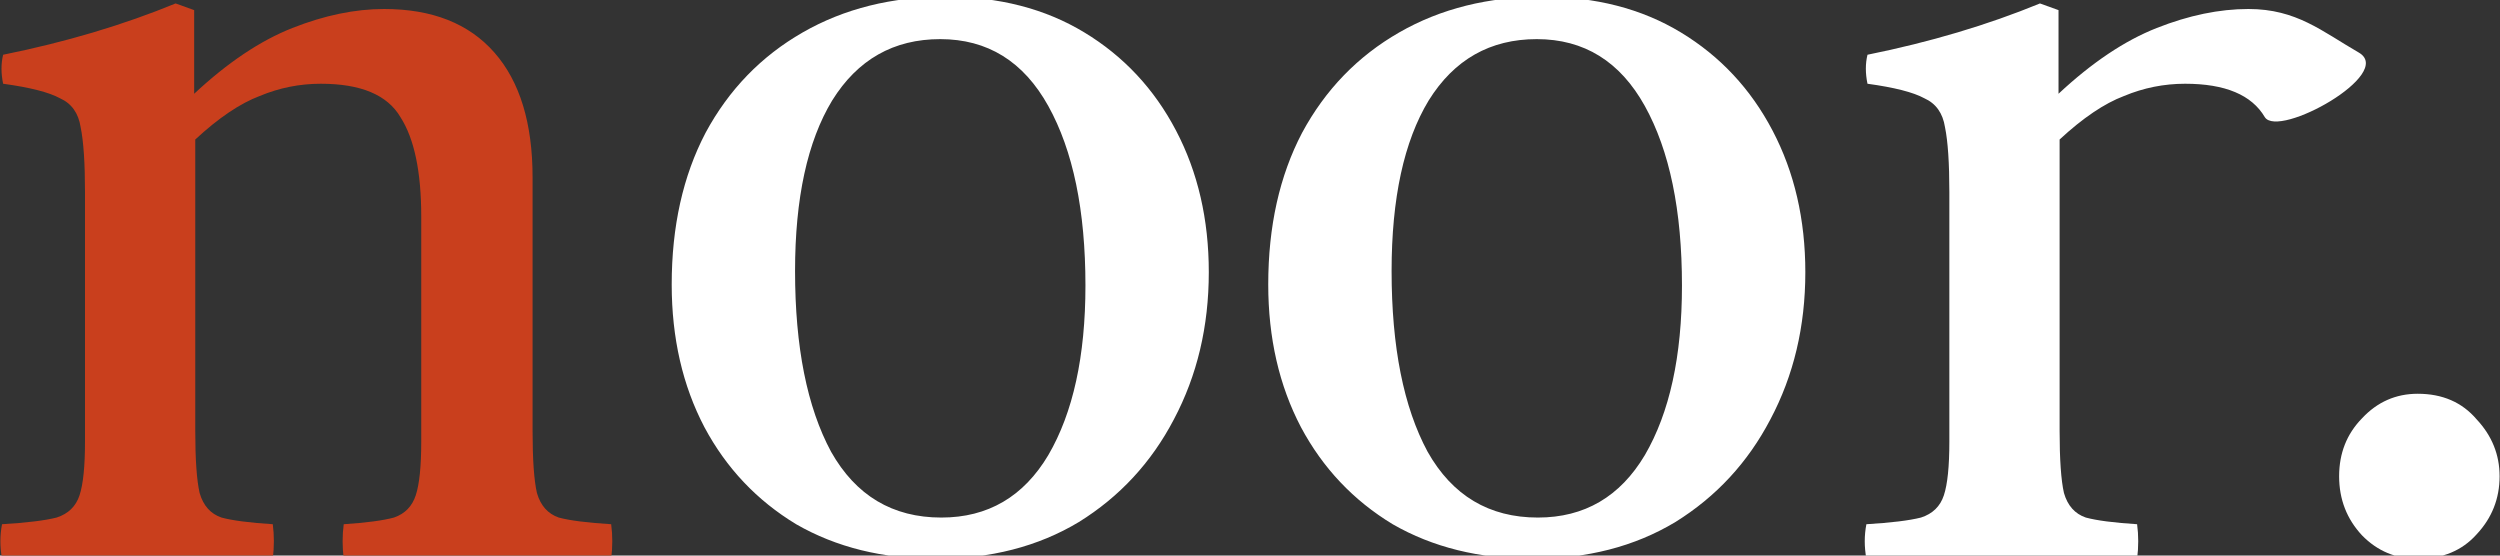 <?xml version="1.0" encoding="utf-8"?>
<svg width="135" height="30" viewBox="0 0 135 30" fill="none" xmlns="http://www.w3.org/2000/svg" xmlns:bx="https://boxy-svg.com">
  <rect x="0" y="0" width="135" height="30" fill="#333333" stroke="none"/>
  <defs>
    <linearGradient id="color-0" gradientUnits="userSpaceOnUse" bx:pinned="true" gradientTransform="matrix(1.551, 0, 0, 1.585, -37.21, -8.771)">
      <title>1</title>
      <stop style="stop-color: rgb(201, 63, 29);"/>
    </linearGradient>
  </defs>
  <path d="M 126.313 25.719 C 126.313 24.474 126.726 23.431 127.551 22.587 C 128.376 21.704 129.378 21.263 130.557 21.263 C 131.894 21.263 132.955 21.724 133.741 22.648 C 134.566 23.531 134.978 24.555 134.978 25.719 C 134.978 26.923 134.566 27.967 133.741 28.851 C 132.955 29.733 131.894 30.175 130.557 30.175 C 129.378 30.175 128.376 29.755 127.551 28.911 C 126.726 28.027 126.313 26.963 126.313 25.719 Z" style="fill: rgb(255, 255, 255);"/>
  <path d="M 18.561 30.175 C 18.482 29.533 18.482 28.911 18.561 28.308 C 19.779 28.228 20.684 28.107 21.273 27.948 C 21.863 27.746 22.255 27.345 22.452 26.743 C 22.649 26.141 22.747 25.178 22.747 23.853 L 22.747 11.688 C 22.747 9.279 22.373 7.492 21.626 6.328 C 20.919 5.124 19.485 4.522 17.323 4.522 C 16.183 4.522 15.084 4.742 14.023 5.184 C 12.961 5.585 11.803 6.368 10.544 7.533 L 10.544 23.25 C 10.544 24.816 10.624 25.94 10.78 26.623 C 10.977 27.304 11.37 27.746 11.96 27.948 C 12.549 28.107 13.471 28.228 14.73 28.308 C 14.809 28.911 14.809 29.533 14.73 30.175 C 13.629 30.175 12.47 30.155 11.251 30.115 C 10.072 30.074 8.796 30.055 7.42 30.055 C 6.162 30.055 4.924 30.074 3.706 30.115 C 2.488 30.155 1.289 30.175 0.11 30.175 C -0.008 29.533 -0.008 28.911 0.11 28.308 C 1.446 28.228 2.43 28.107 3.057 27.948 C 3.686 27.746 4.099 27.345 4.296 26.743 C 4.493 26.141 4.59 25.178 4.59 23.853 L 4.59 10.363 C 4.59 8.798 4.511 7.633 4.355 6.87 C 4.237 6.106 3.863 5.585 3.234 5.304 C 2.645 4.983 1.623 4.721 0.169 4.522 C 0.052 3.959 0.052 3.437 0.169 2.956 C 3.549 2.273 6.653 1.349 9.483 0.186 L 10.485 0.547 L 10.485 5.063 C 12.292 3.377 14.061 2.192 15.791 1.511 C 17.52 0.828 19.171 0.486 20.742 0.486 C 23.336 0.486 25.32 1.27 26.696 2.836 C 28.072 4.401 28.759 6.648 28.759 9.58 L 28.759 23.25 C 28.759 24.816 28.838 25.94 28.995 26.623 C 29.192 27.304 29.585 27.746 30.174 27.948 C 30.764 28.107 31.707 28.228 33.004 28.308 C 33.083 28.911 33.083 29.533 33.004 30.175 C 31.825 30.175 30.666 30.155 29.525 30.115 C 28.426 30.074 27.129 30.055 25.635 30.055 C 24.181 30.055 22.904 30.074 21.803 30.115 C 20.742 30.155 19.662 30.175 18.561 30.175 Z" style="fill: url(&quot;#color-0&quot;);"/>
  <path d="M 50.538 30.175 C 47.668 30.175 45.153 29.553 42.992 28.308 C 40.87 27.024 39.219 25.277 38.04 23.07 C 36.861 20.821 36.272 18.252 36.272 15.361 C 36.272 12.229 36.881 9.5 38.1 7.172 C 39.356 4.841 41.106 3.036 43.346 1.751 C 45.587 0.466 48.16 -0.175 51.069 -0.175 C 53.936 -0.175 56.433 0.466 58.554 1.751 C 60.677 3.036 62.328 4.802 63.506 7.051 C 64.685 9.298 65.275 11.848 65.275 14.699 C 65.275 17.629 64.646 20.278 63.389 22.648 C 62.171 24.976 60.462 26.822 58.26 28.189 C 56.059 29.514 53.485 30.175 50.538 30.175 Z M 42.933 14.639 C 42.933 18.734 43.582 21.986 44.878 24.394 C 46.214 26.762 48.199 27.948 50.832 27.948 C 53.347 27.948 55.272 26.822 56.609 24.575 C 57.945 22.287 58.614 19.235 58.614 15.421 C 58.614 11.366 57.945 8.135 56.609 5.726 C 55.272 3.317 53.327 2.113 50.774 2.113 C 48.257 2.113 46.312 3.215 44.938 5.425 C 43.601 7.633 42.933 10.704 42.933 14.639 Z" style="fill: rgb(255, 255, 255);"/>
  <path d="M 82.75 30.175 C 79.88 30.175 77.366 29.553 75.205 28.308 C 73.083 27.024 71.432 25.277 70.253 23.07 C 69.074 20.821 68.485 18.252 68.485 15.361 C 68.485 12.229 69.092 9.5 70.312 7.172 C 71.569 4.841 73.318 3.036 75.558 1.751 C 77.798 0.466 80.372 -0.175 83.28 -0.175 C 86.149 -0.175 88.645 0.466 90.767 1.751 C 92.89 3.036 94.539 4.802 95.718 7.051 C 96.898 9.298 97.488 11.848 97.488 14.699 C 97.488 17.629 96.859 20.278 95.6 22.648 C 94.383 24.976 92.673 26.822 90.472 28.189 C 88.271 29.514 85.697 30.175 82.75 30.175 Z M 75.146 14.639 C 75.146 18.734 75.794 21.986 77.091 24.394 C 78.427 26.762 80.411 27.948 83.045 27.948 C 85.56 27.948 87.485 26.822 88.822 24.575 C 90.158 22.287 90.826 19.235 90.826 15.421 C 90.826 11.366 90.158 8.135 88.822 5.726 C 87.485 3.317 85.54 2.113 82.986 2.113 C 80.47 2.113 78.524 3.215 77.149 5.425 C 75.813 7.633 75.146 10.704 75.146 14.639 Z" style="fill: rgb(255, 255, 255);"/>
  <path d="M 127.371 2.836 C 129.359 3.983 123.047 7.492 122.301 6.328 C 121.594 5.124 120.159 4.522 117.998 4.522 C 116.858 4.522 115.758 4.742 114.697 5.184 C 113.636 5.585 112.477 6.368 111.219 7.533 L 111.219 23.25 C 111.219 24.816 111.298 25.94 111.454 26.623 C 111.651 27.304 112.044 27.746 112.634 27.948 C 113.224 28.107 114.146 28.228 115.404 28.308 C 115.484 28.911 115.484 29.533 115.404 30.175 C 114.304 30.175 113.144 30.155 111.926 30.115 C 110.747 30.074 109.471 30.055 108.095 30.055 C 106.836 30.055 105.599 30.074 104.381 30.115 C 103.163 30.155 101.964 30.175 100.785 30.175 C 100.667 29.533 100.667 28.911 100.785 28.308 C 102.121 28.228 103.104 28.107 103.732 27.948 C 104.361 27.746 104.773 27.345 104.97 26.743 C 105.168 26.141 105.265 25.178 105.265 23.853 L 105.265 10.363 C 105.265 8.798 105.186 7.633 105.03 6.87 C 104.911 6.106 104.538 5.585 103.909 5.304 C 103.32 4.983 102.298 4.721 100.844 4.522 C 100.727 3.959 100.727 3.437 100.844 2.956 C 104.224 2.273 107.328 1.349 110.158 0.186 L 111.16 0.547 L 111.16 5.063 C 112.967 3.377 114.736 2.192 116.466 1.511 C 118.195 0.828 119.845 0.486 121.417 0.486 C 124.011 0.486 125.382 1.688 127.371 2.836 Z" style="fill: rgb(255, 255, 255);"/>
</svg>